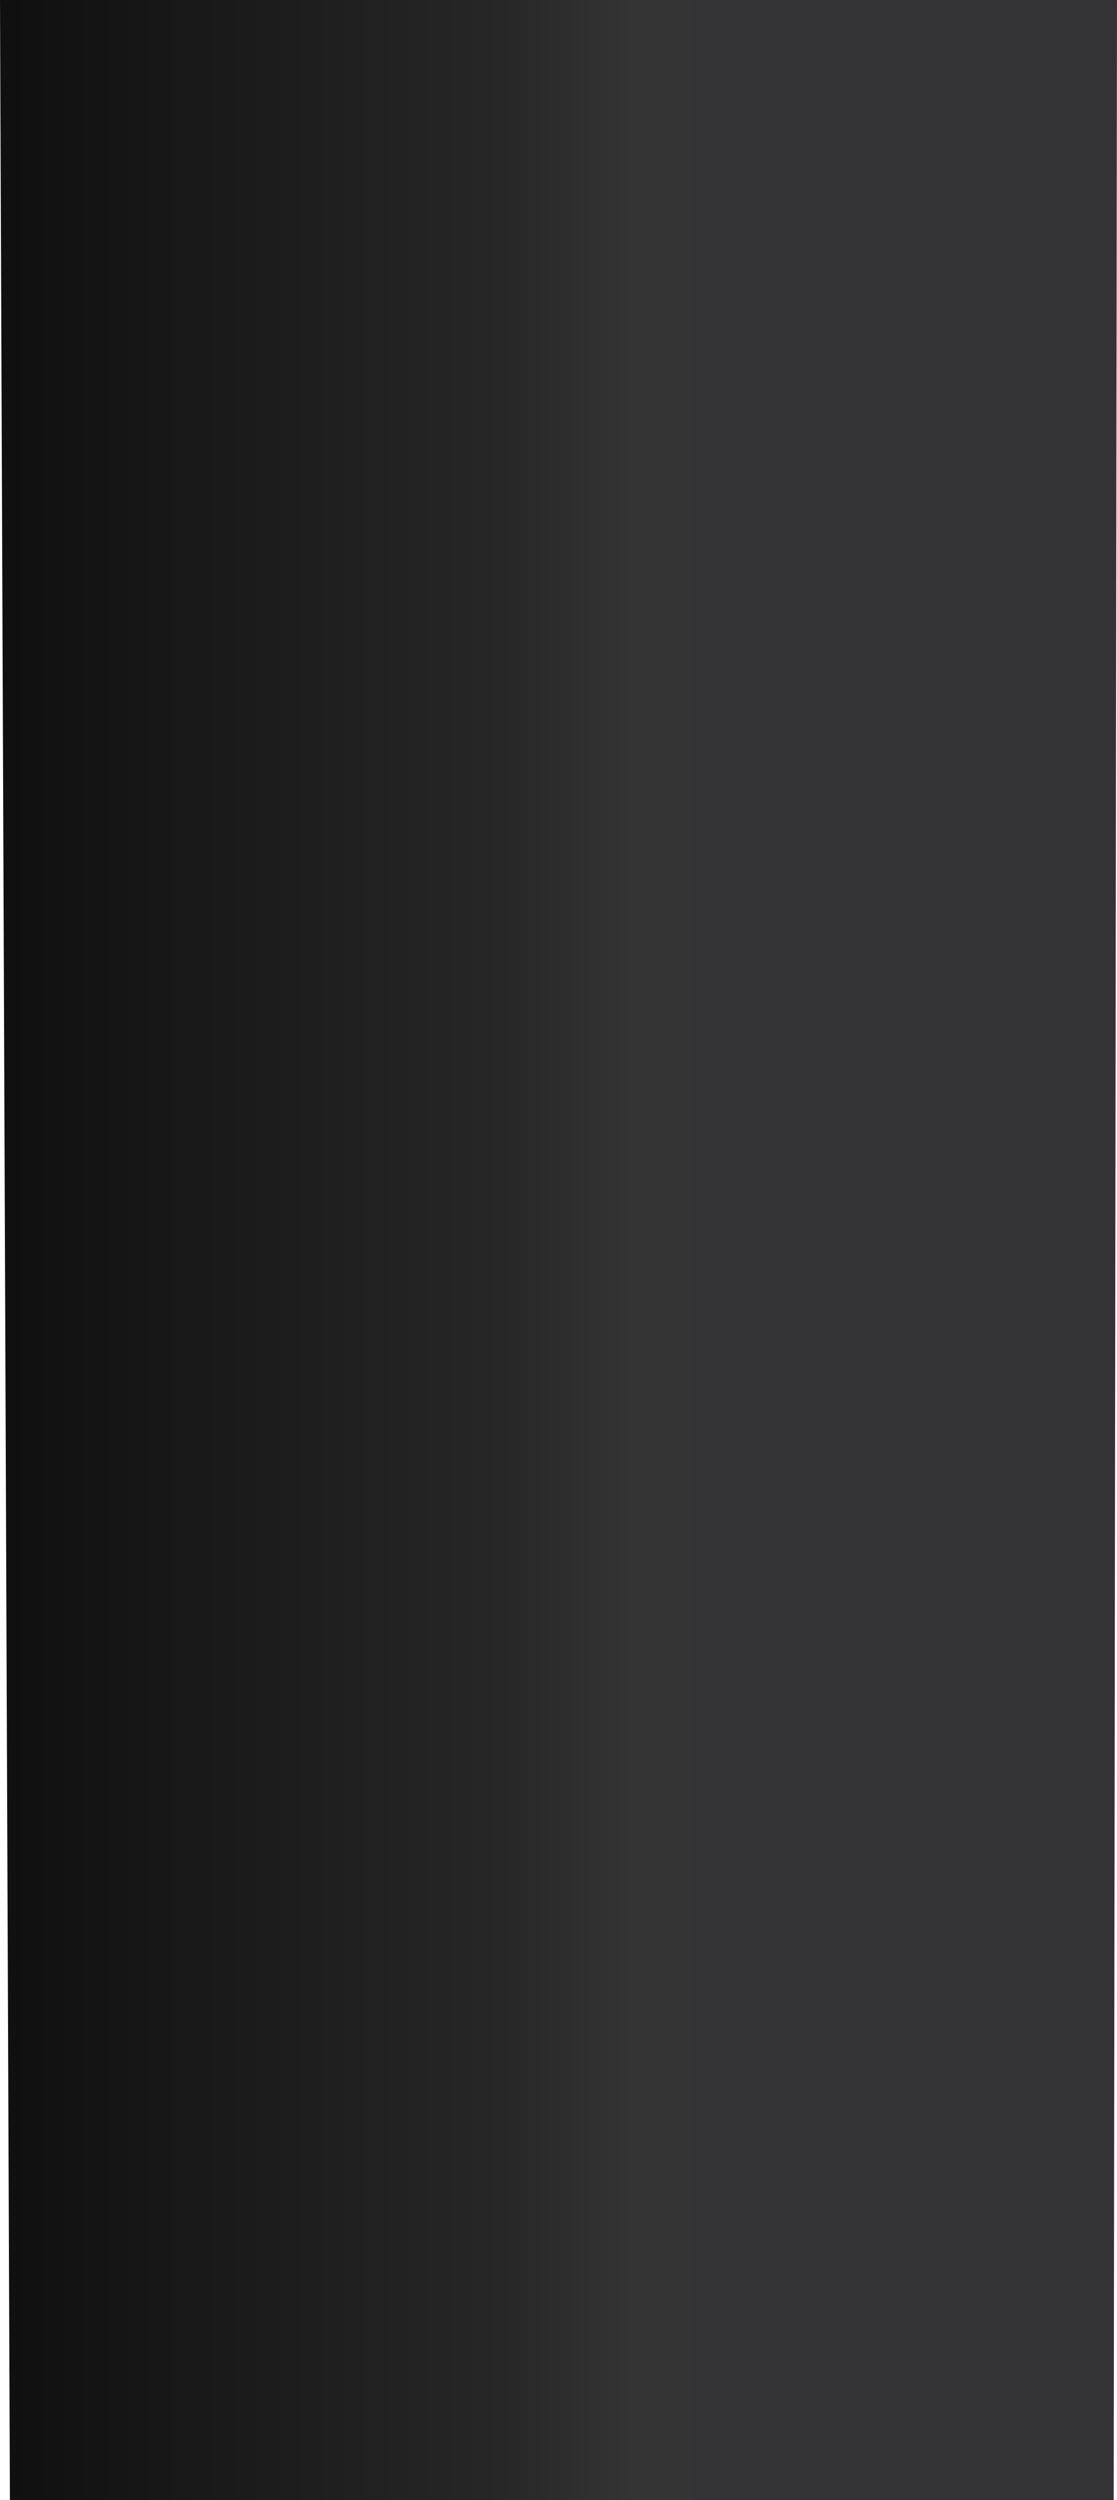 <svg preserveAspectRatio="none" width="100%" height="100%" overflow="visible" style="display: block;" viewBox="0 0 223 499" fill="none" xmlns="http://www.w3.org/2000/svg">
<path id="Vector 305" d="M222.34 499L223 0H0L1.979 499H222.34Z" fill="url(#paint0_linear_1739_46788)"/>
<defs>
<linearGradient id="paint0_linear_1739_46788" x1="222.34" y1="246.403" x2="1.979" y2="246.403" gradientUnits="userSpaceOnUse">
<stop stop-color="#333335"/>
<stop offset="0.328" stop-color="#333335"/>
<stop offset="0.434" stop-color="#343435"/>
<stop offset="0.552" stop-color="#272727"/>
<stop offset="1" stop-color="#101010"/>
</linearGradient>
</defs>
</svg>
